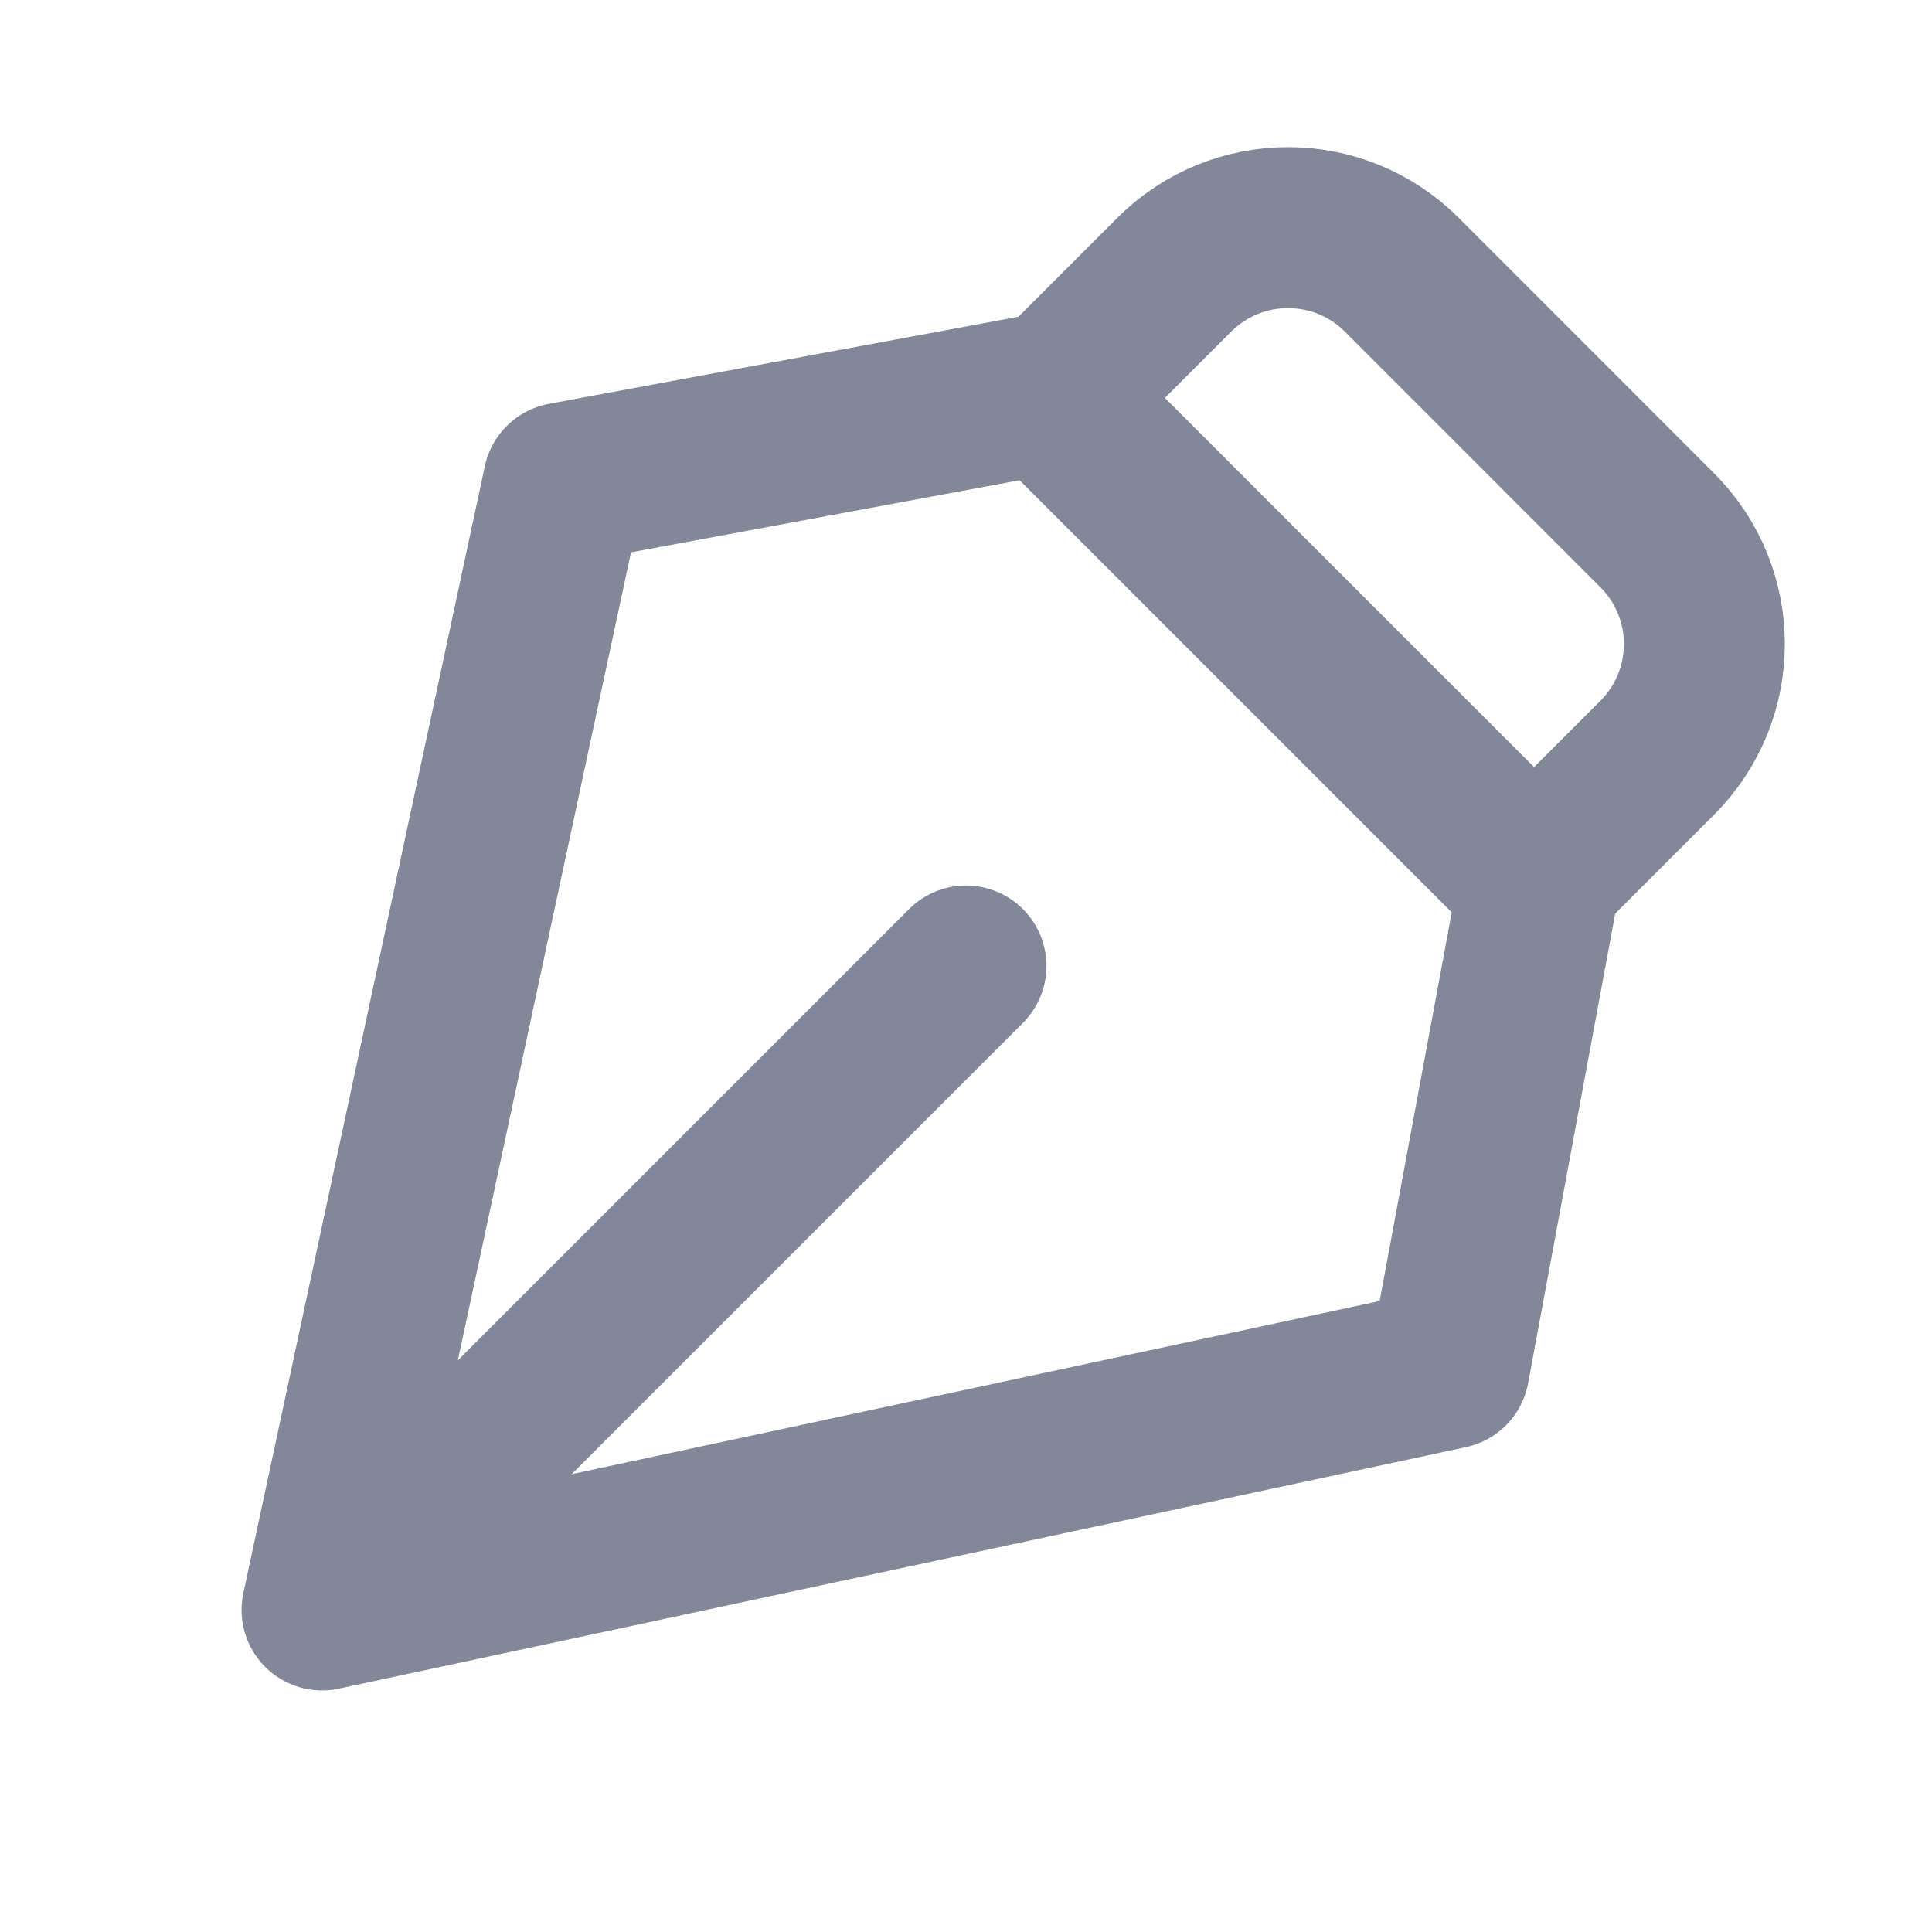 <svg width="16" height="16" viewBox="0 0 16 16" fill="none" xmlns="http://www.w3.org/2000/svg">
  <path
    d="M12.667 7.333L13.724 6.276C14.245 5.755 14.245 4.911 13.724 4.391L11.61 2.276C11.089 1.755 10.245 1.755 9.724 2.276L8.667 3.333M2.667 13.333L12 11.333L12.742 7.333L8.667 3.258L4.667 4L2.667 13.333ZM2.667 13.333L8 8"
    stroke="#828899" stroke-width="1.333" stroke-linecap="round" stroke-linejoin="round"/>
  <defs>
    <linearGradient id="paint0_linear_4255_9075" x1="13" y1="-5.333" x2="2.667" y2="13.333"
                    gradientUnits="userSpaceOnUse">
      <stop stop-color="#828899"/>
      <stop offset="1" stop-color="#828899"/>
    </linearGradient>
  </defs>
</svg>
